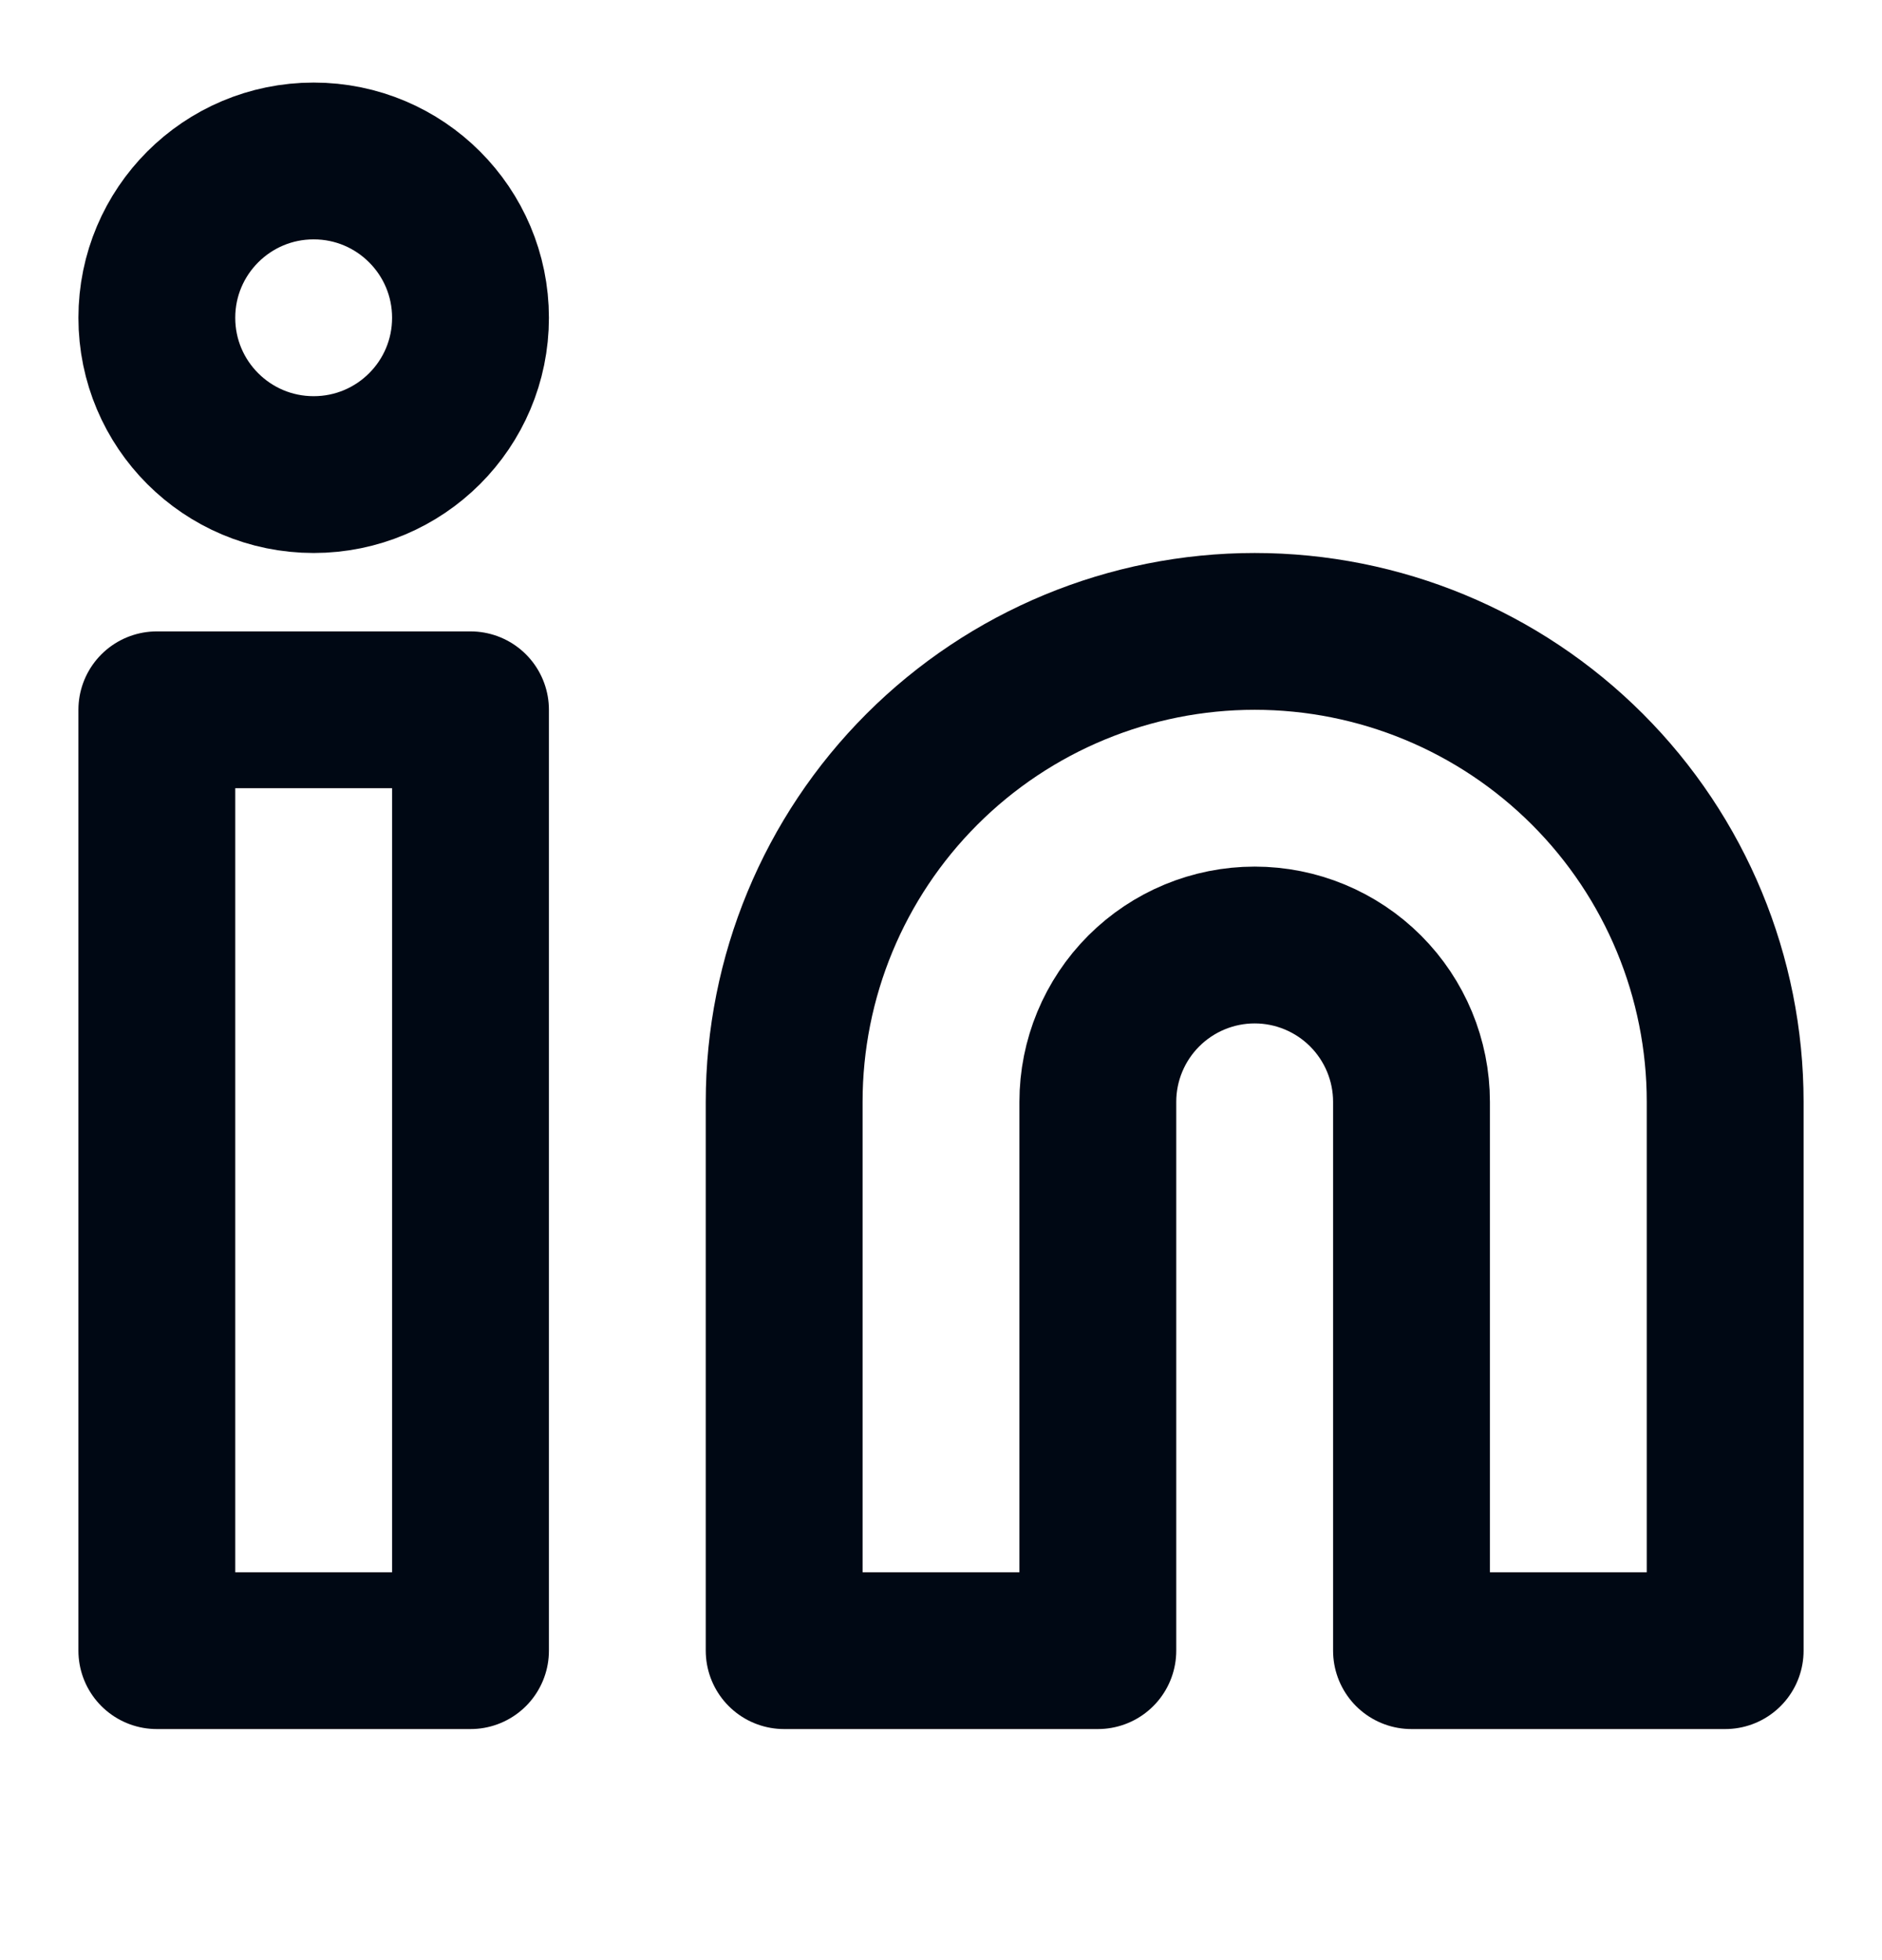 <svg width="24" height="25" viewBox="0 0 24 25" fill="none" xmlns="http://www.w3.org/2000/svg">
<path d="M16 8.053C17.591 8.053 19.117 8.685 20.243 9.811C21.368 10.936 22 12.462 22 14.053V21.053H18V14.053C18 13.523 17.789 13.014 17.414 12.639C17.039 12.264 16.53 12.053 16 12.053C15.47 12.053 14.961 12.264 14.586 12.639C14.211 13.014 14 13.523 14 14.053V21.053H10V14.053C10 12.462 10.632 10.936 11.757 9.811C12.883 8.685 14.409 8.053 16 8.053V8.053Z" stroke="#000814" stroke-width="2" stroke-linecap="round" stroke-linejoin="round"/>
<path d="M6 9.053H2V21.053H6V9.053Z" stroke="#000814" stroke-width="2" stroke-linecap="round" stroke-linejoin="round"/>
<path d="M4 6.053C5.105 6.053 6 5.158 6 4.053C6 2.949 5.105 2.053 4 2.053C2.895 2.053 2 2.949 2 4.053C2 5.158 2.895 6.053 4 6.053Z" stroke="#000814" stroke-width="2" stroke-linecap="round" stroke-linejoin="round"/>
</svg>
